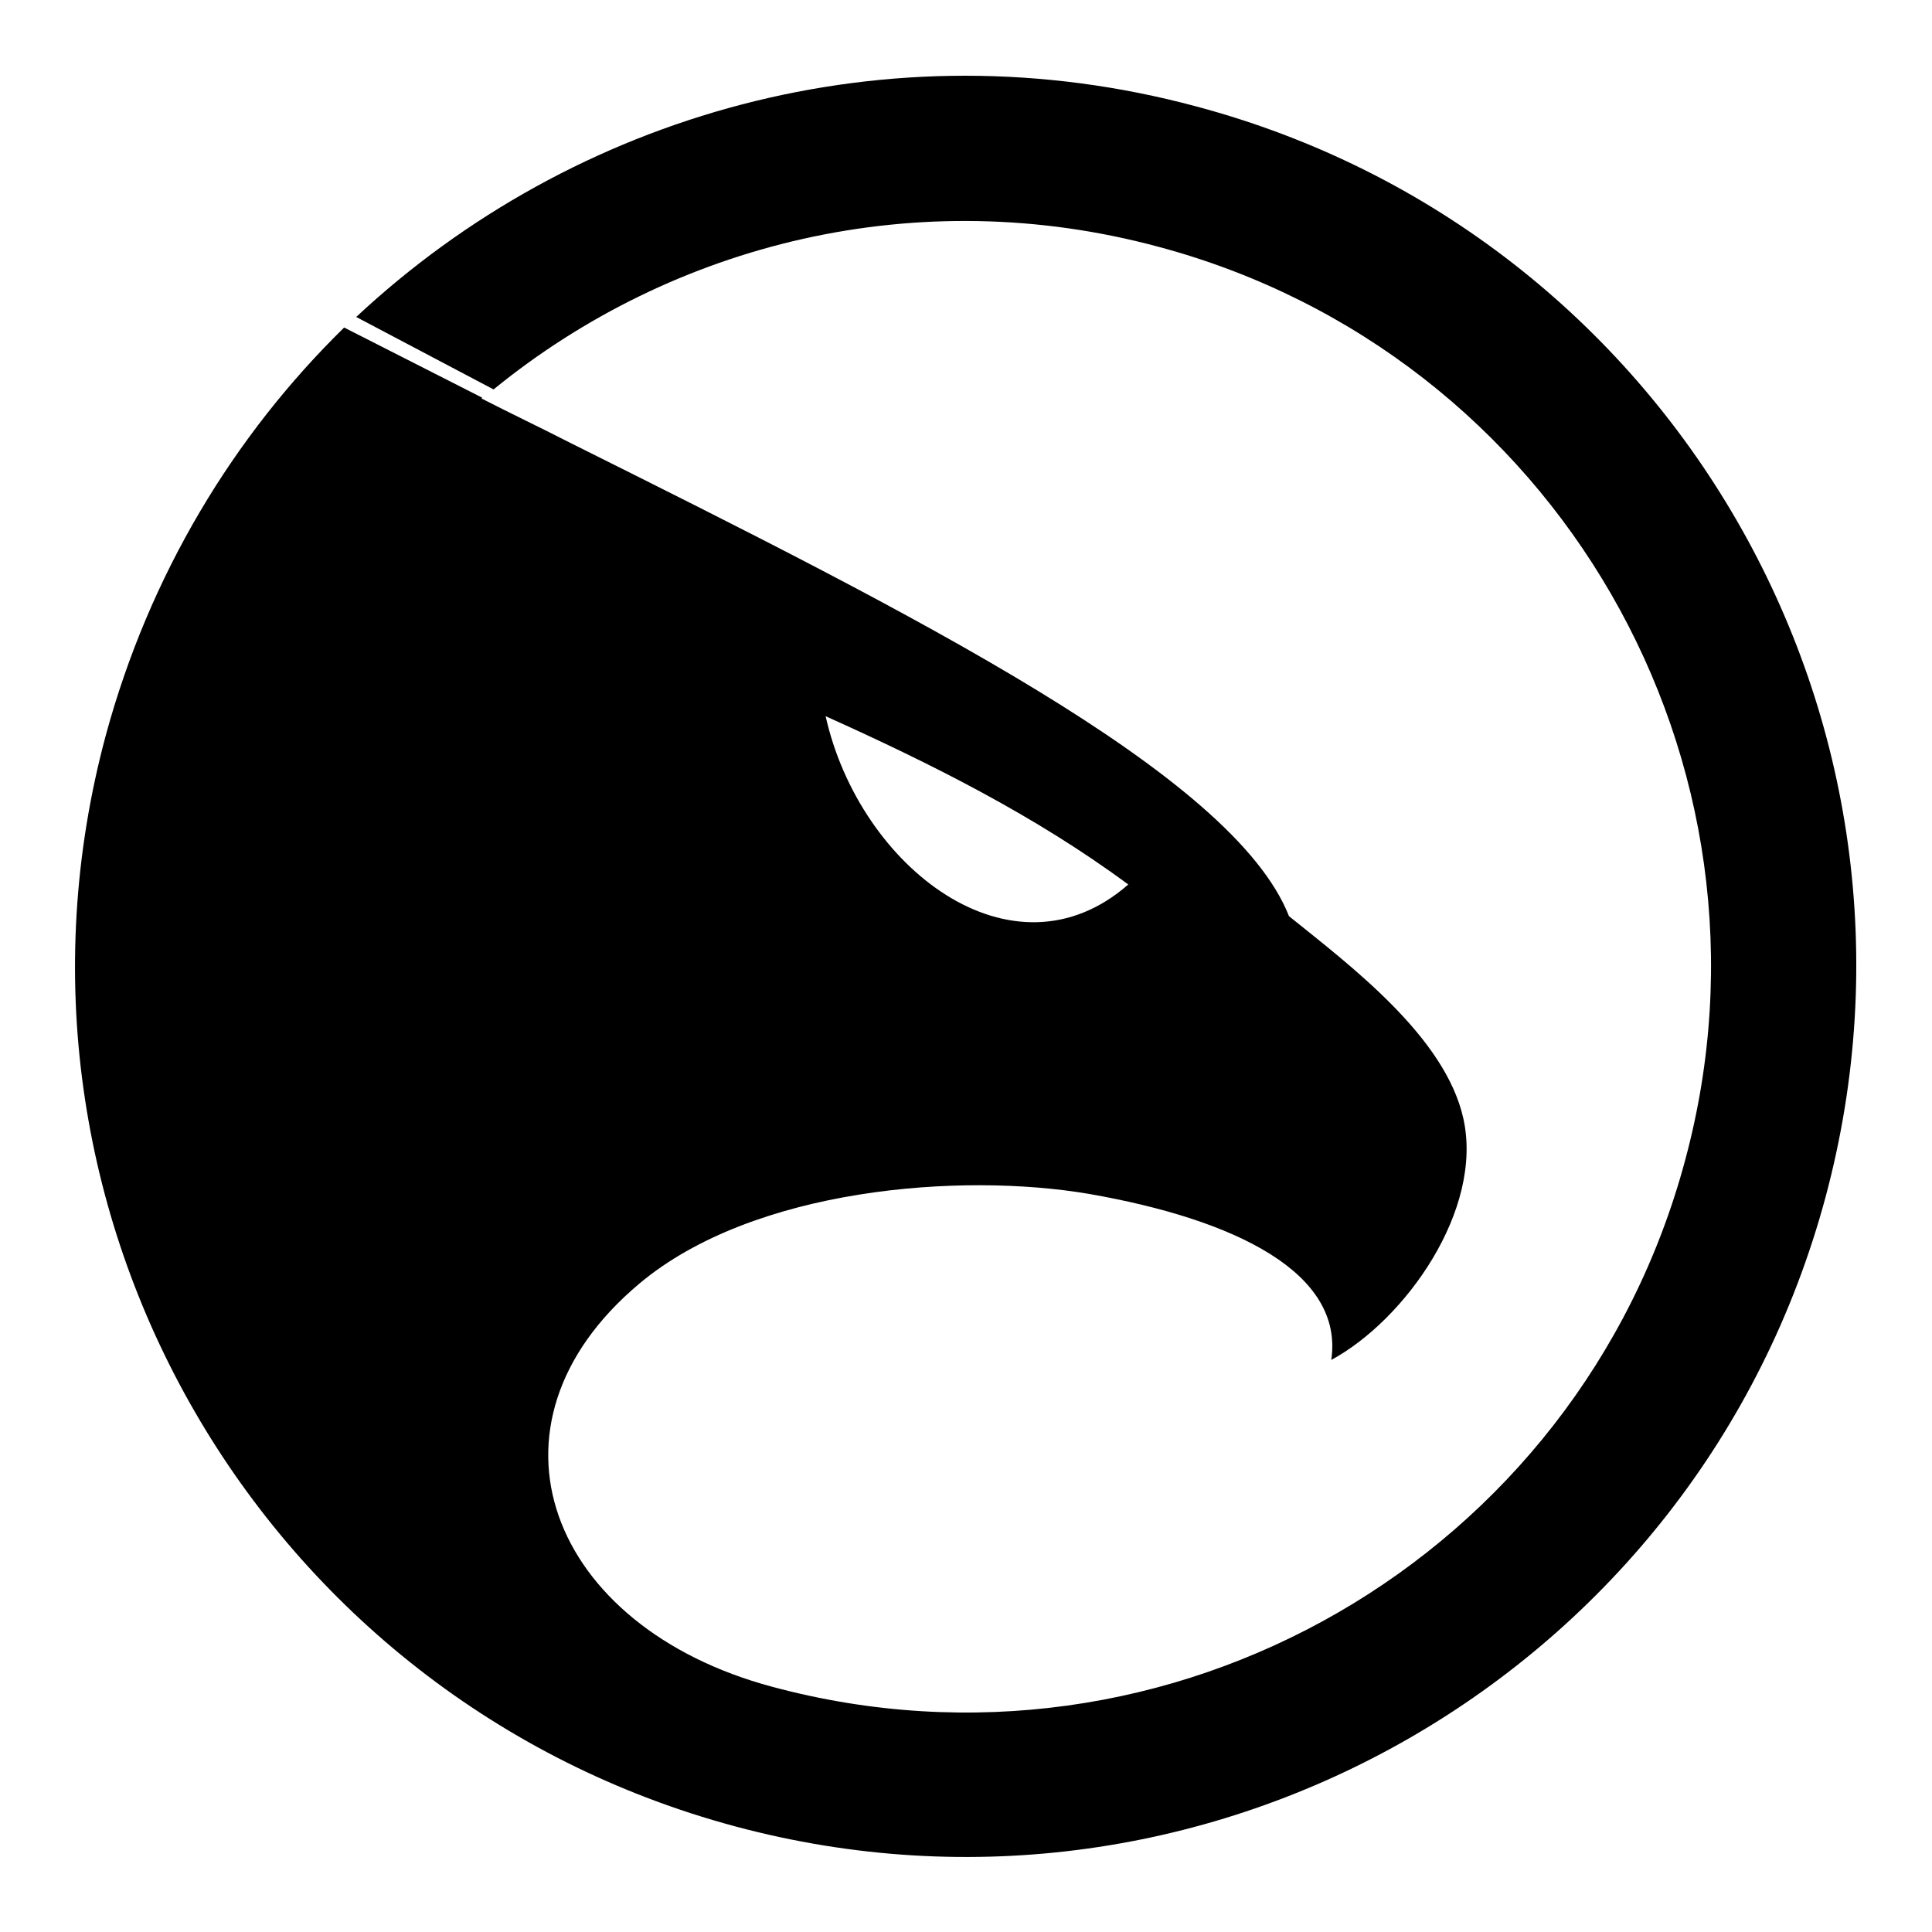 <?xml version="1.0" encoding="utf-8"?>
<!-- Svg Vector Icons : http://www.onlinewebfonts.com/icon -->
<!DOCTYPE svg PUBLIC "-//W3C//DTD SVG 1.1//EN" "http://www.w3.org/Graphics/SVG/1.1/DTD/svg11.dtd">
<svg version="1.1" xmlns="http://www.w3.org/2000/svg" xmlns:xlink="http://www.w3.org/1999/xlink" x="0px" y="0px" viewBox="0 0 256 256" enable-background="new 0 0 256 256" xml:space="preserve">
<g><g><path fill="#000000" d="M158.5,14.1c-40.9-11-82.5,1-111.3,27.9l18.2,9.6c23.8-19.4,56.2-27.5,88.1-18.9c52.7,14.1,84,68.3,69.8,121c-14.1,52.7-68.3,84-121,69.8c-29.5-7.9-40-34.6-17.6-53.4c15.1-12.7,42.6-14.8,59.6-11.9c19.5,3.4,33.8,10.5,32.1,22c9.8-5.3,20.2-19.9,17.5-32c-2.4-10.8-14.9-20.2-23.1-26.8c-7.4-18.8-49.7-40-95.2-62.7l0,0l0,0c-3.9-2-7.9-3.9-11.8-5.9c0,0,0,0,0.1-0.1l-18.3-9.3C31,57.7,19.8,76.1,14,97.5c-16.9,62.9,20.5,127.6,83.4,144.5c62.9,16.9,127.6-20.5,144.5-83.4C258.8,95.6,221.5,30.9,158.5,14.1z M149.5,117.2c-15.3,13.4-35.6-2.2-40.1-22.3C123.4,101.2,137.2,108.1,149.5,117.2z"/></g></g>
</svg>